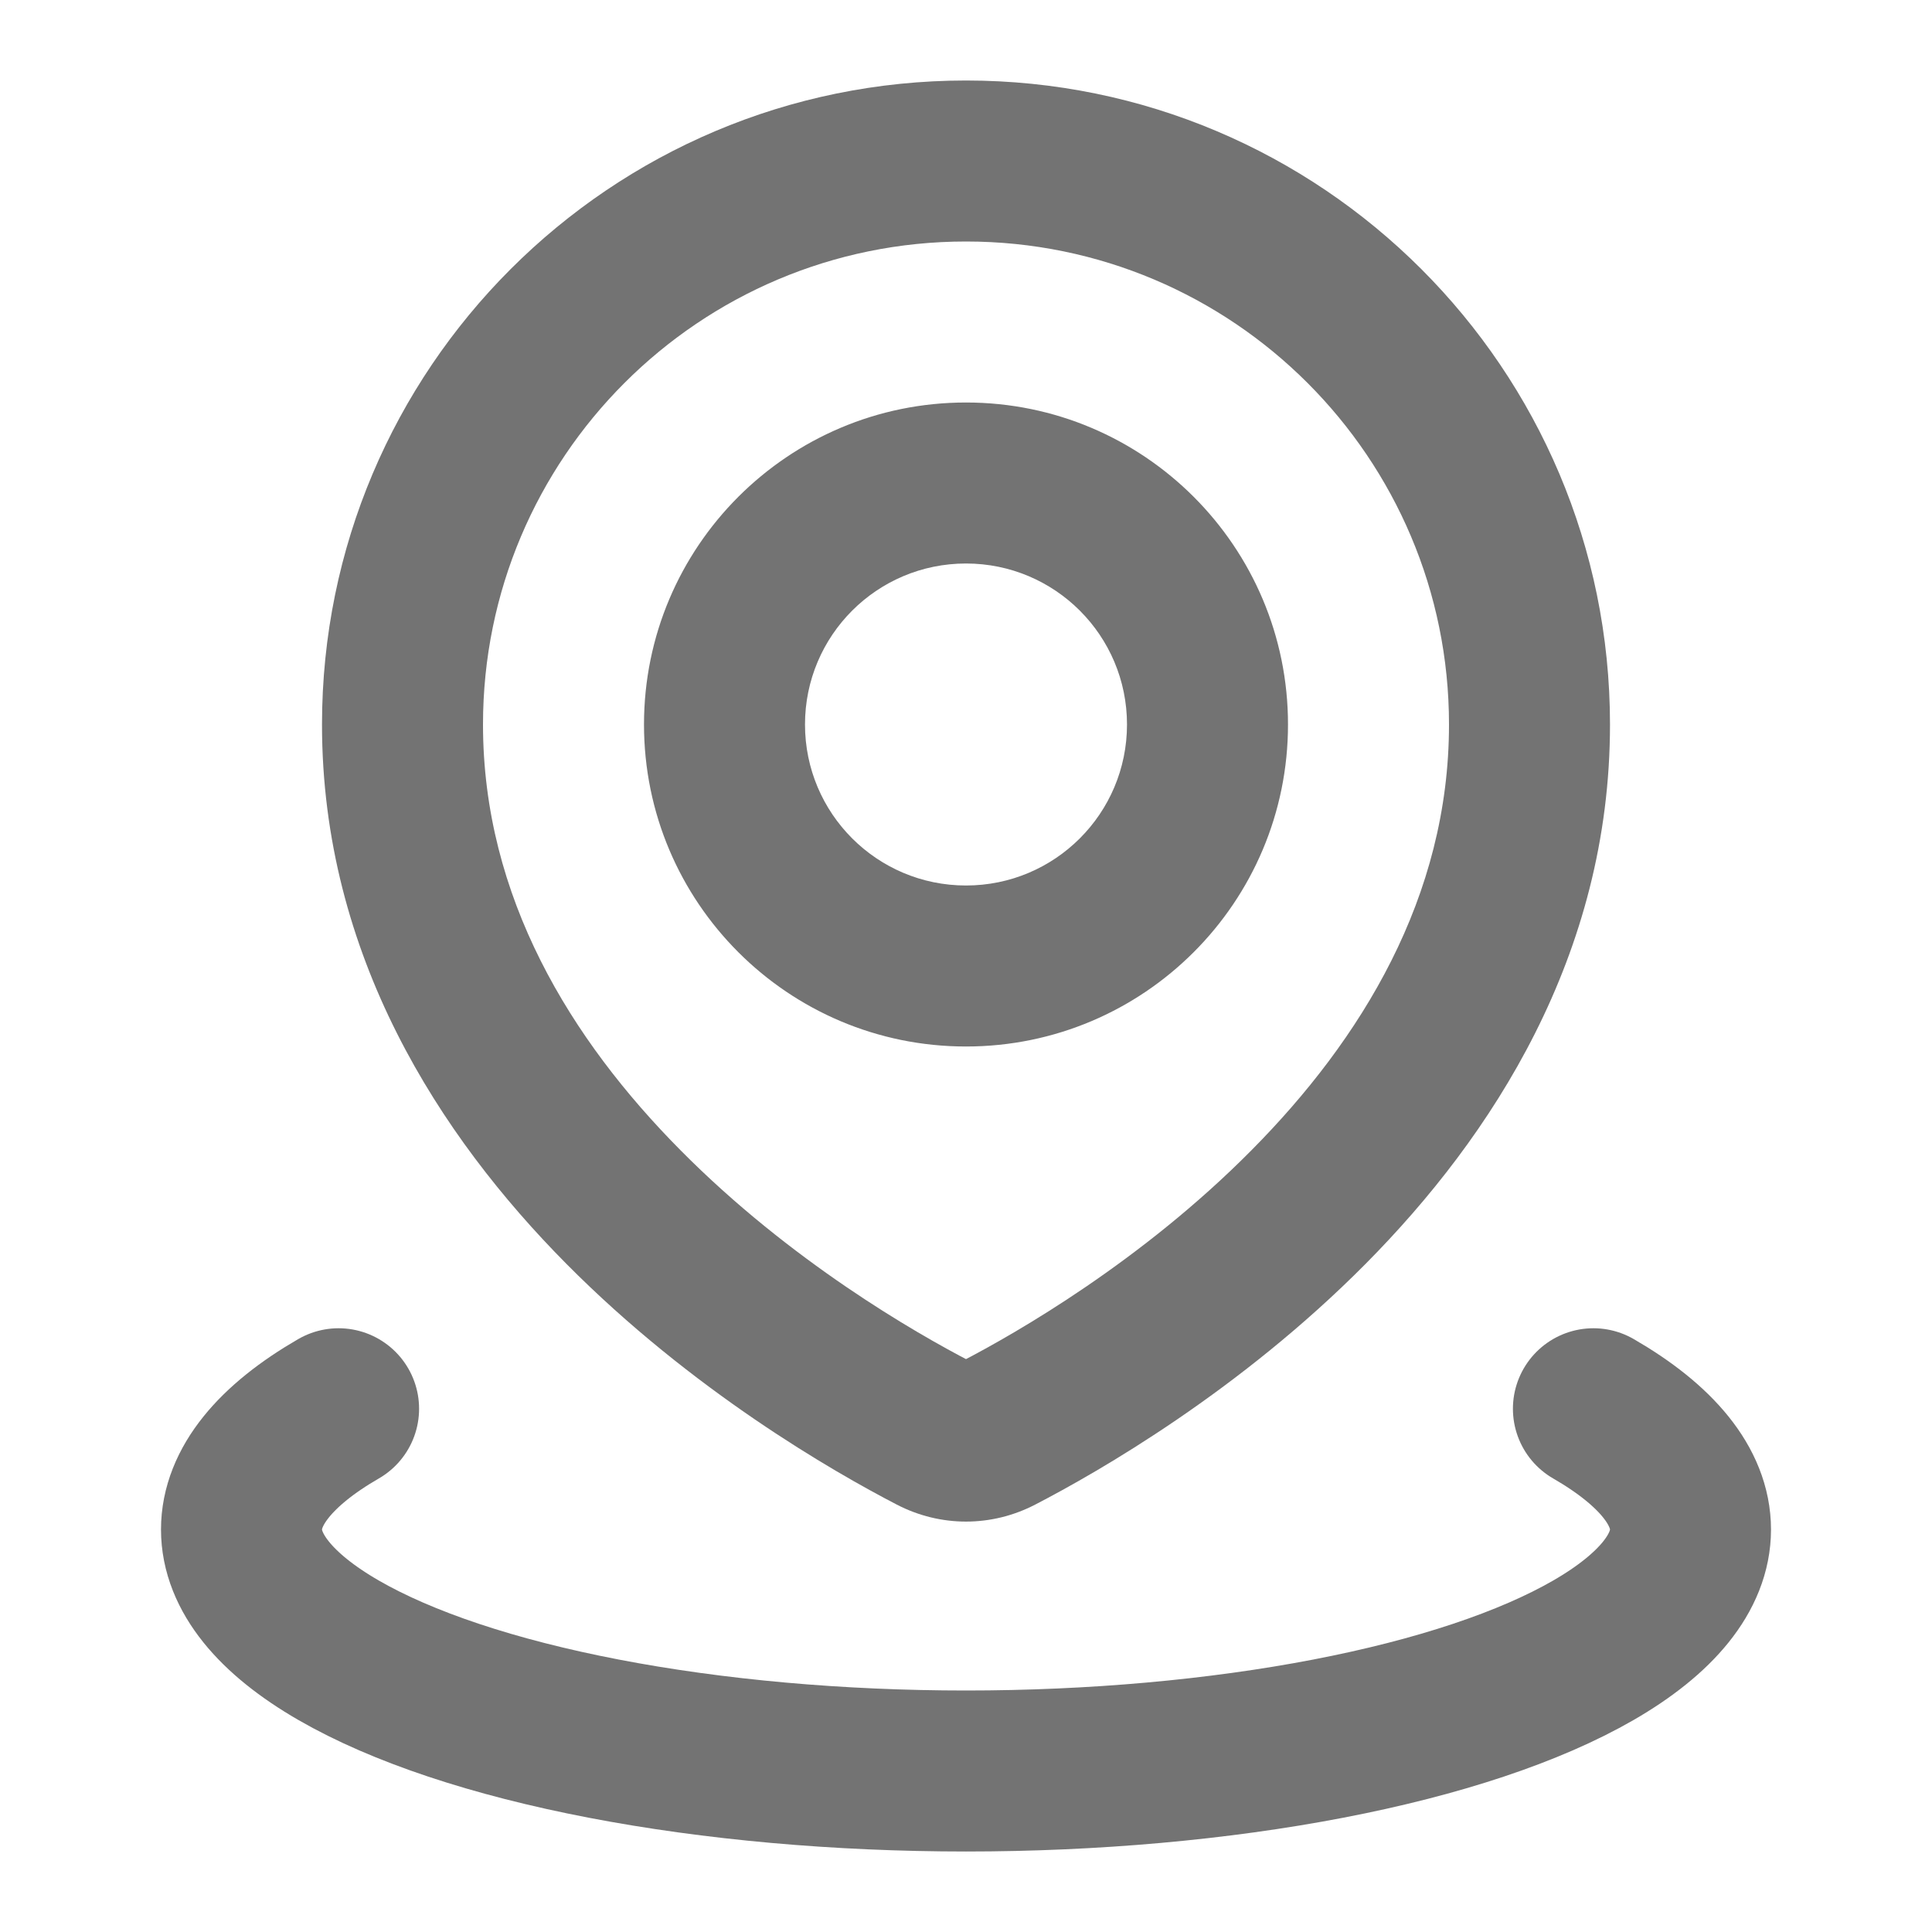 <svg width="24" height="24" viewBox="0 0 24 24" fill="none" xmlns="http://www.w3.org/2000/svg">
<path d="M12.398 17.804L12.859 18.691L12.859 18.691L12.398 17.804ZM11.602 17.804L11.141 18.691L11.141 18.691L11.602 17.804ZM12 2V3C15.314 3 18 5.686 18 9H19H20C20 4.582 16.418 1 12 1V2ZM19 9H18C18 11.146 16.908 12.916 15.545 14.29C14.184 15.664 12.635 16.555 11.938 16.916L12.398 17.804L12.859 18.691C13.646 18.283 15.398 17.28 16.966 15.698C18.533 14.117 20 11.87 20 9H19ZM12.398 17.804L11.938 16.916C11.952 16.909 11.974 16.902 12 16.902C12.026 16.902 12.048 16.909 12.062 16.916L11.602 17.804L11.141 18.691C11.683 18.972 12.317 18.972 12.859 18.691L12.398 17.804ZM11.602 17.804L12.062 16.916C11.365 16.555 9.816 15.664 8.455 14.29C7.092 12.916 6 11.146 6 9H5H4C4 11.87 5.467 14.117 7.034 15.698C8.602 17.28 10.354 18.283 11.141 18.691L11.602 17.804ZM5 9H6C6 5.686 8.686 3 12 3V2V1C7.582 1 4 4.582 4 9H5ZM12 6V5C9.791 5 8 6.791 8 9H9H10C10 7.895 10.895 7 12 7V6ZM9 9H8C8 11.209 9.791 13 12 13V12V11C10.895 11 10 10.105 10 9H9ZM12 12V13C14.209 13 16 11.209 16 9H15H14C14 10.105 13.105 11 12 11V12ZM15 9H16C16 6.791 14.209 5 12 5V6V7C13.105 7 14 7.895 14 9H15Z" fill="#737373"/>
<path d="M19.794 17.5C20.584 17.956 21 18.473 21 19C21 19.527 20.584 20.044 19.794 20.5C19.004 20.956 17.868 21.335 16.5 21.598C15.132 21.861 13.58 22 12 22C10.42 22 8.868 21.861 7.5 21.598C6.132 21.335 4.996 20.956 4.206 20.5C3.416 20.044 3 19.527 3 19C3 18.473 3.416 17.956 4.206 17.5" stroke="#737373" stroke-width="2" stroke-linecap="round"/>
</svg>
